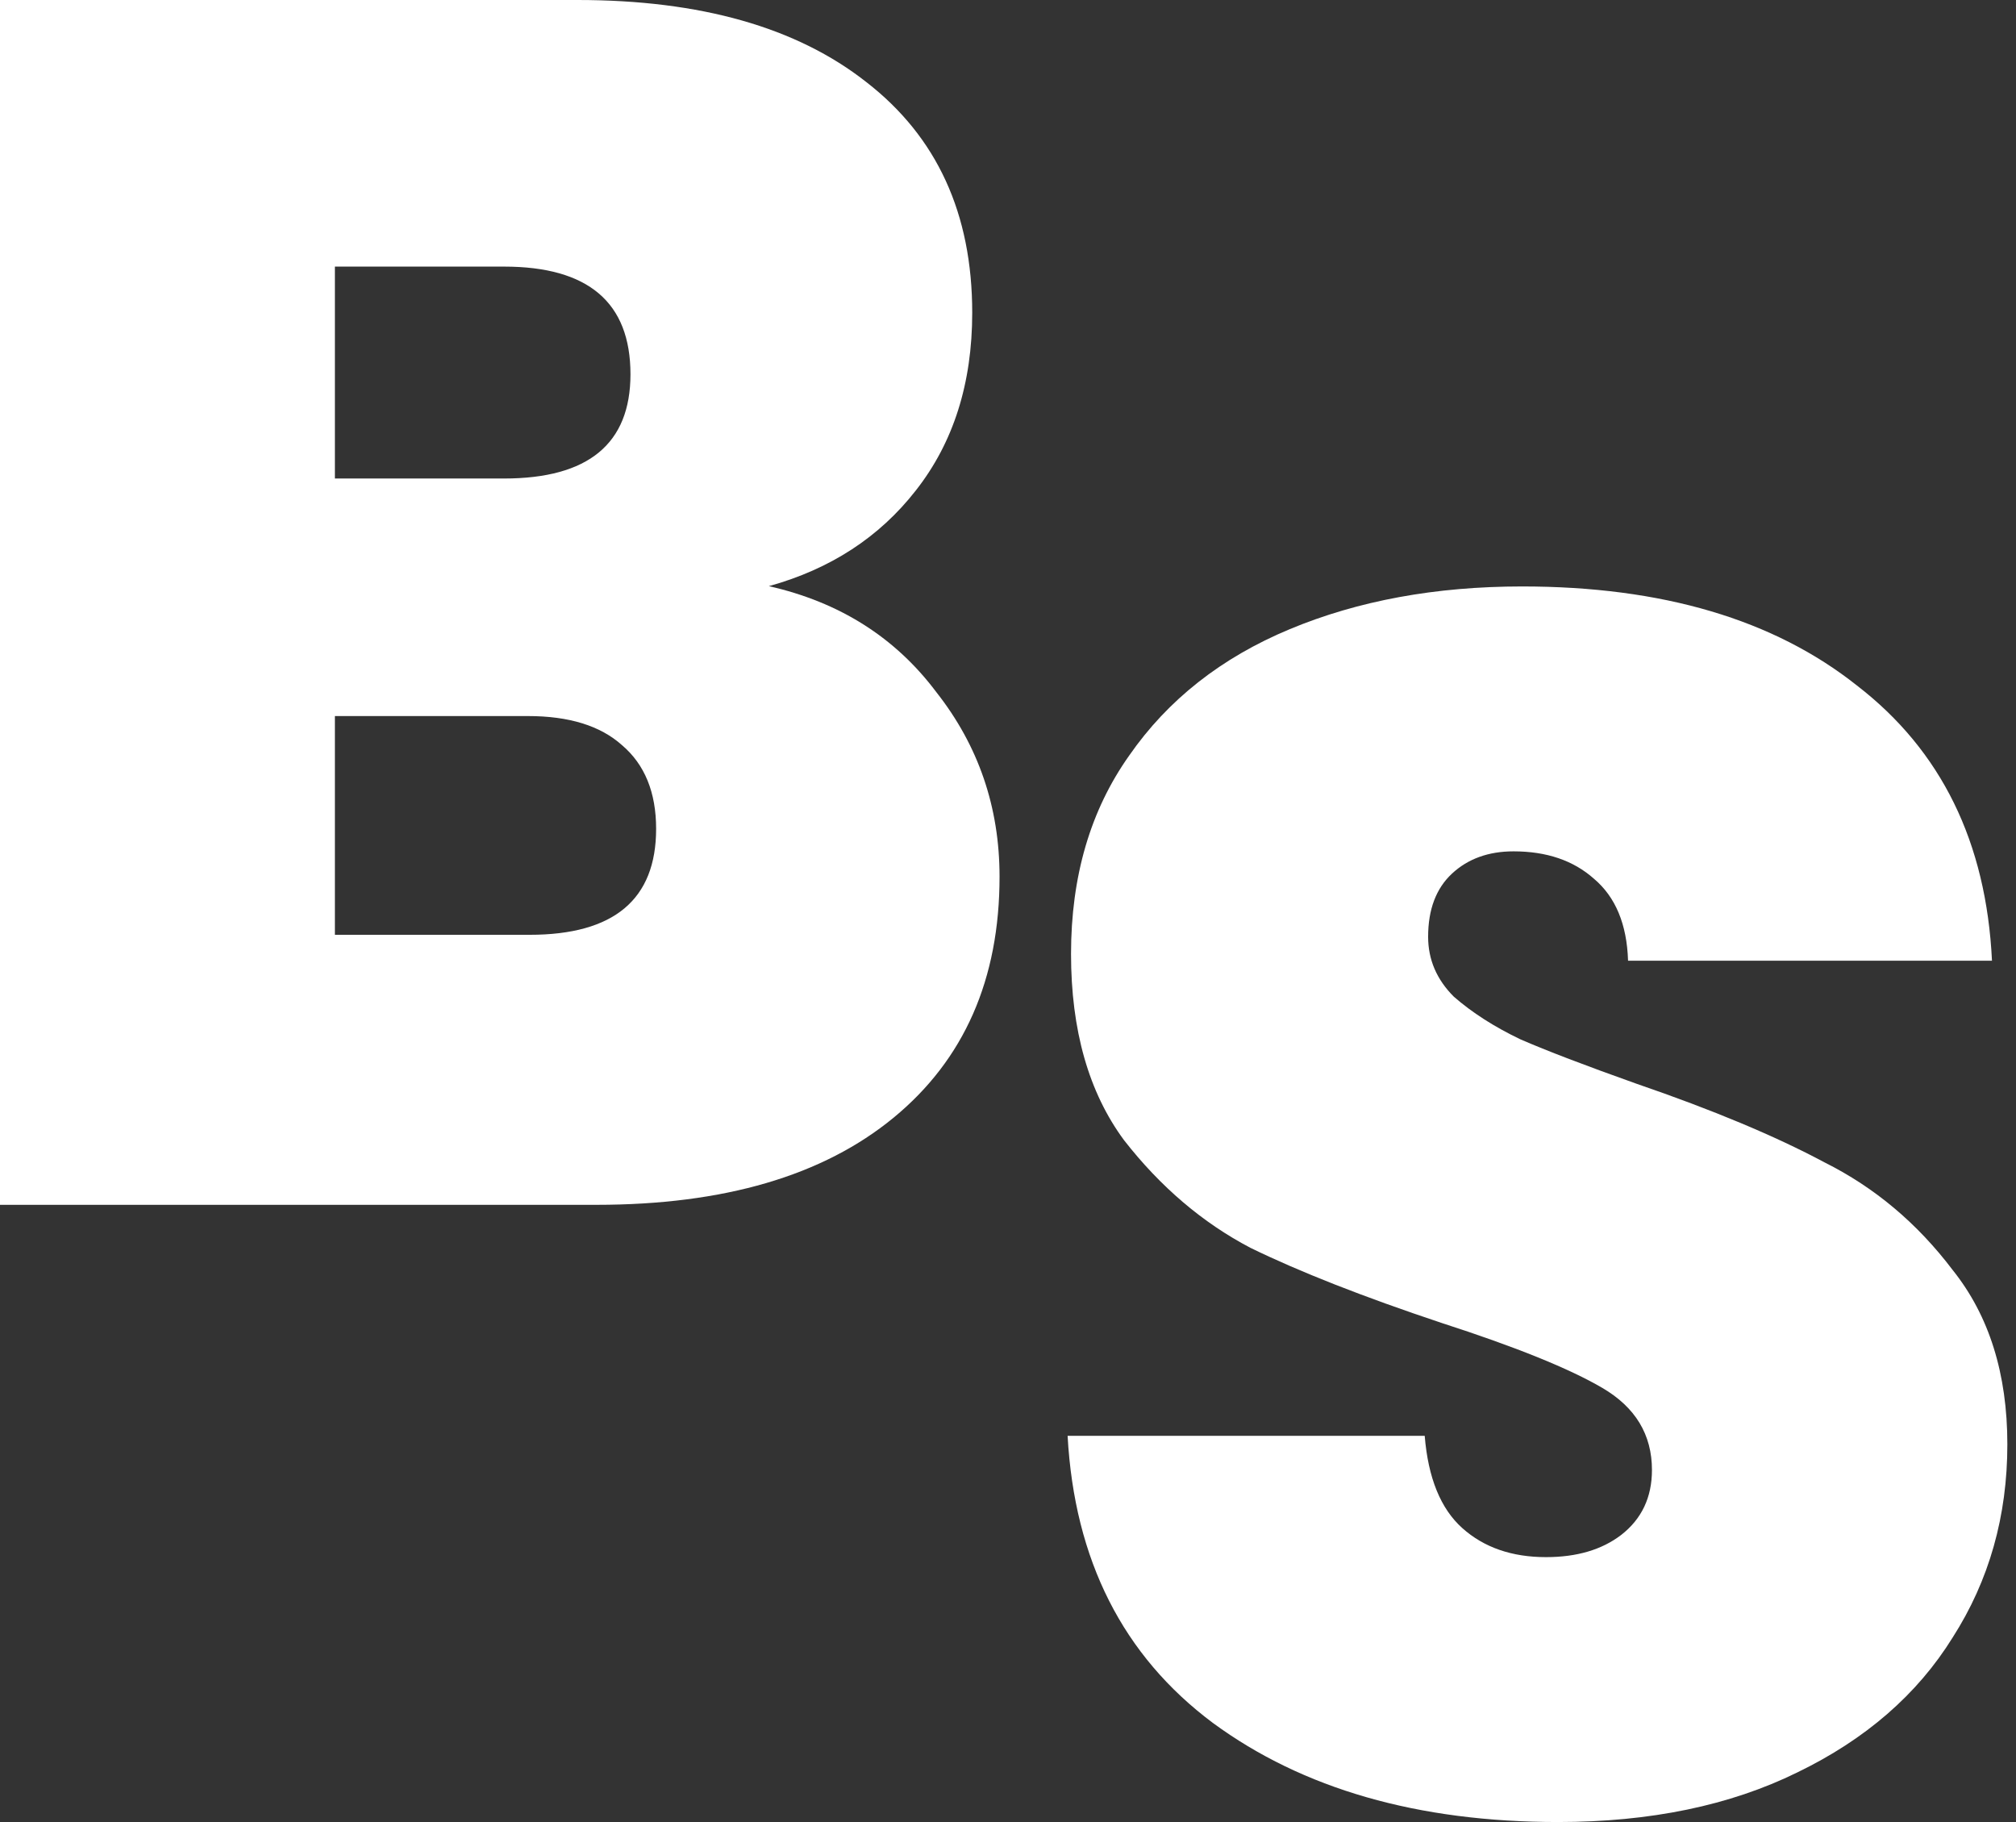 <svg width="83" height="75" viewBox="0 0 83 75" fill="none" xmlns="http://www.w3.org/2000/svg">
<rect x="0" y="0" width="83" height="75" fill="#333333" stroke="none"/>
<path d="M31.655 24.128C34.563 24.785 36.861 26.239 38.549 28.49C40.285 30.694 41.152 33.227 41.152 36.087C41.152 40.308 39.698 43.614 36.791 46.006C33.883 48.398 29.803 49.594 24.551 49.594H0V0H23.777C28.842 0 32.804 1.126 35.665 3.377C38.573 5.628 40.027 8.793 40.027 12.873C40.027 15.781 39.253 18.22 37.705 20.189C36.205 22.112 34.188 23.425 31.655 24.128ZM13.788 19.697H20.752C24.222 19.697 25.957 18.266 25.957 15.406C25.957 12.451 24.222 10.974 20.752 10.974H13.788V19.697ZM21.807 38.479C25.277 38.479 27.013 37.025 27.013 34.118C27.013 32.617 26.544 31.468 25.606 30.671C24.715 29.873 23.425 29.475 21.737 29.475H13.788V38.479H21.807Z" fill="white"/>
<path d="M64.143 75C58.375 75 53.638 73.64 49.934 70.92C46.229 68.153 44.236 64.214 43.954 59.102H58.656C58.797 60.837 59.313 62.103 60.204 62.901C61.095 63.698 62.244 64.096 63.651 64.096C64.917 64.096 65.949 63.792 66.746 63.182C67.59 62.525 68.012 61.634 68.012 60.509C68.012 59.055 67.332 57.929 65.972 57.132C64.612 56.335 62.408 55.444 59.36 54.459C56.124 53.38 53.498 52.349 51.481 51.364C49.511 50.332 47.776 48.855 46.276 46.932C44.822 44.962 44.095 42.407 44.095 39.264C44.095 36.075 44.892 33.355 46.487 31.104C48.081 28.806 50.285 27.071 53.099 25.899C55.913 24.726 59.102 24.14 62.666 24.14C68.434 24.14 73.03 25.5 76.454 28.22C79.924 30.893 81.777 34.669 82.011 39.546H67.028C66.981 38.045 66.512 36.92 65.621 36.169C64.776 35.419 63.674 35.044 62.314 35.044C61.283 35.044 60.438 35.349 59.782 35.958C59.125 36.568 58.797 37.435 58.797 38.561C58.797 39.499 59.149 40.32 59.852 41.023C60.603 41.68 61.517 42.266 62.596 42.782C63.674 43.251 65.269 43.86 67.379 44.611C70.521 45.689 73.101 46.768 75.117 47.847C77.181 48.878 78.939 50.356 80.393 52.278C81.894 54.154 82.644 56.546 82.644 59.454C82.644 62.408 81.894 65.058 80.393 67.403C78.939 69.748 76.805 71.6 73.992 72.96C71.225 74.32 67.942 75 64.143 75Z" fill="white"/>
</svg>
